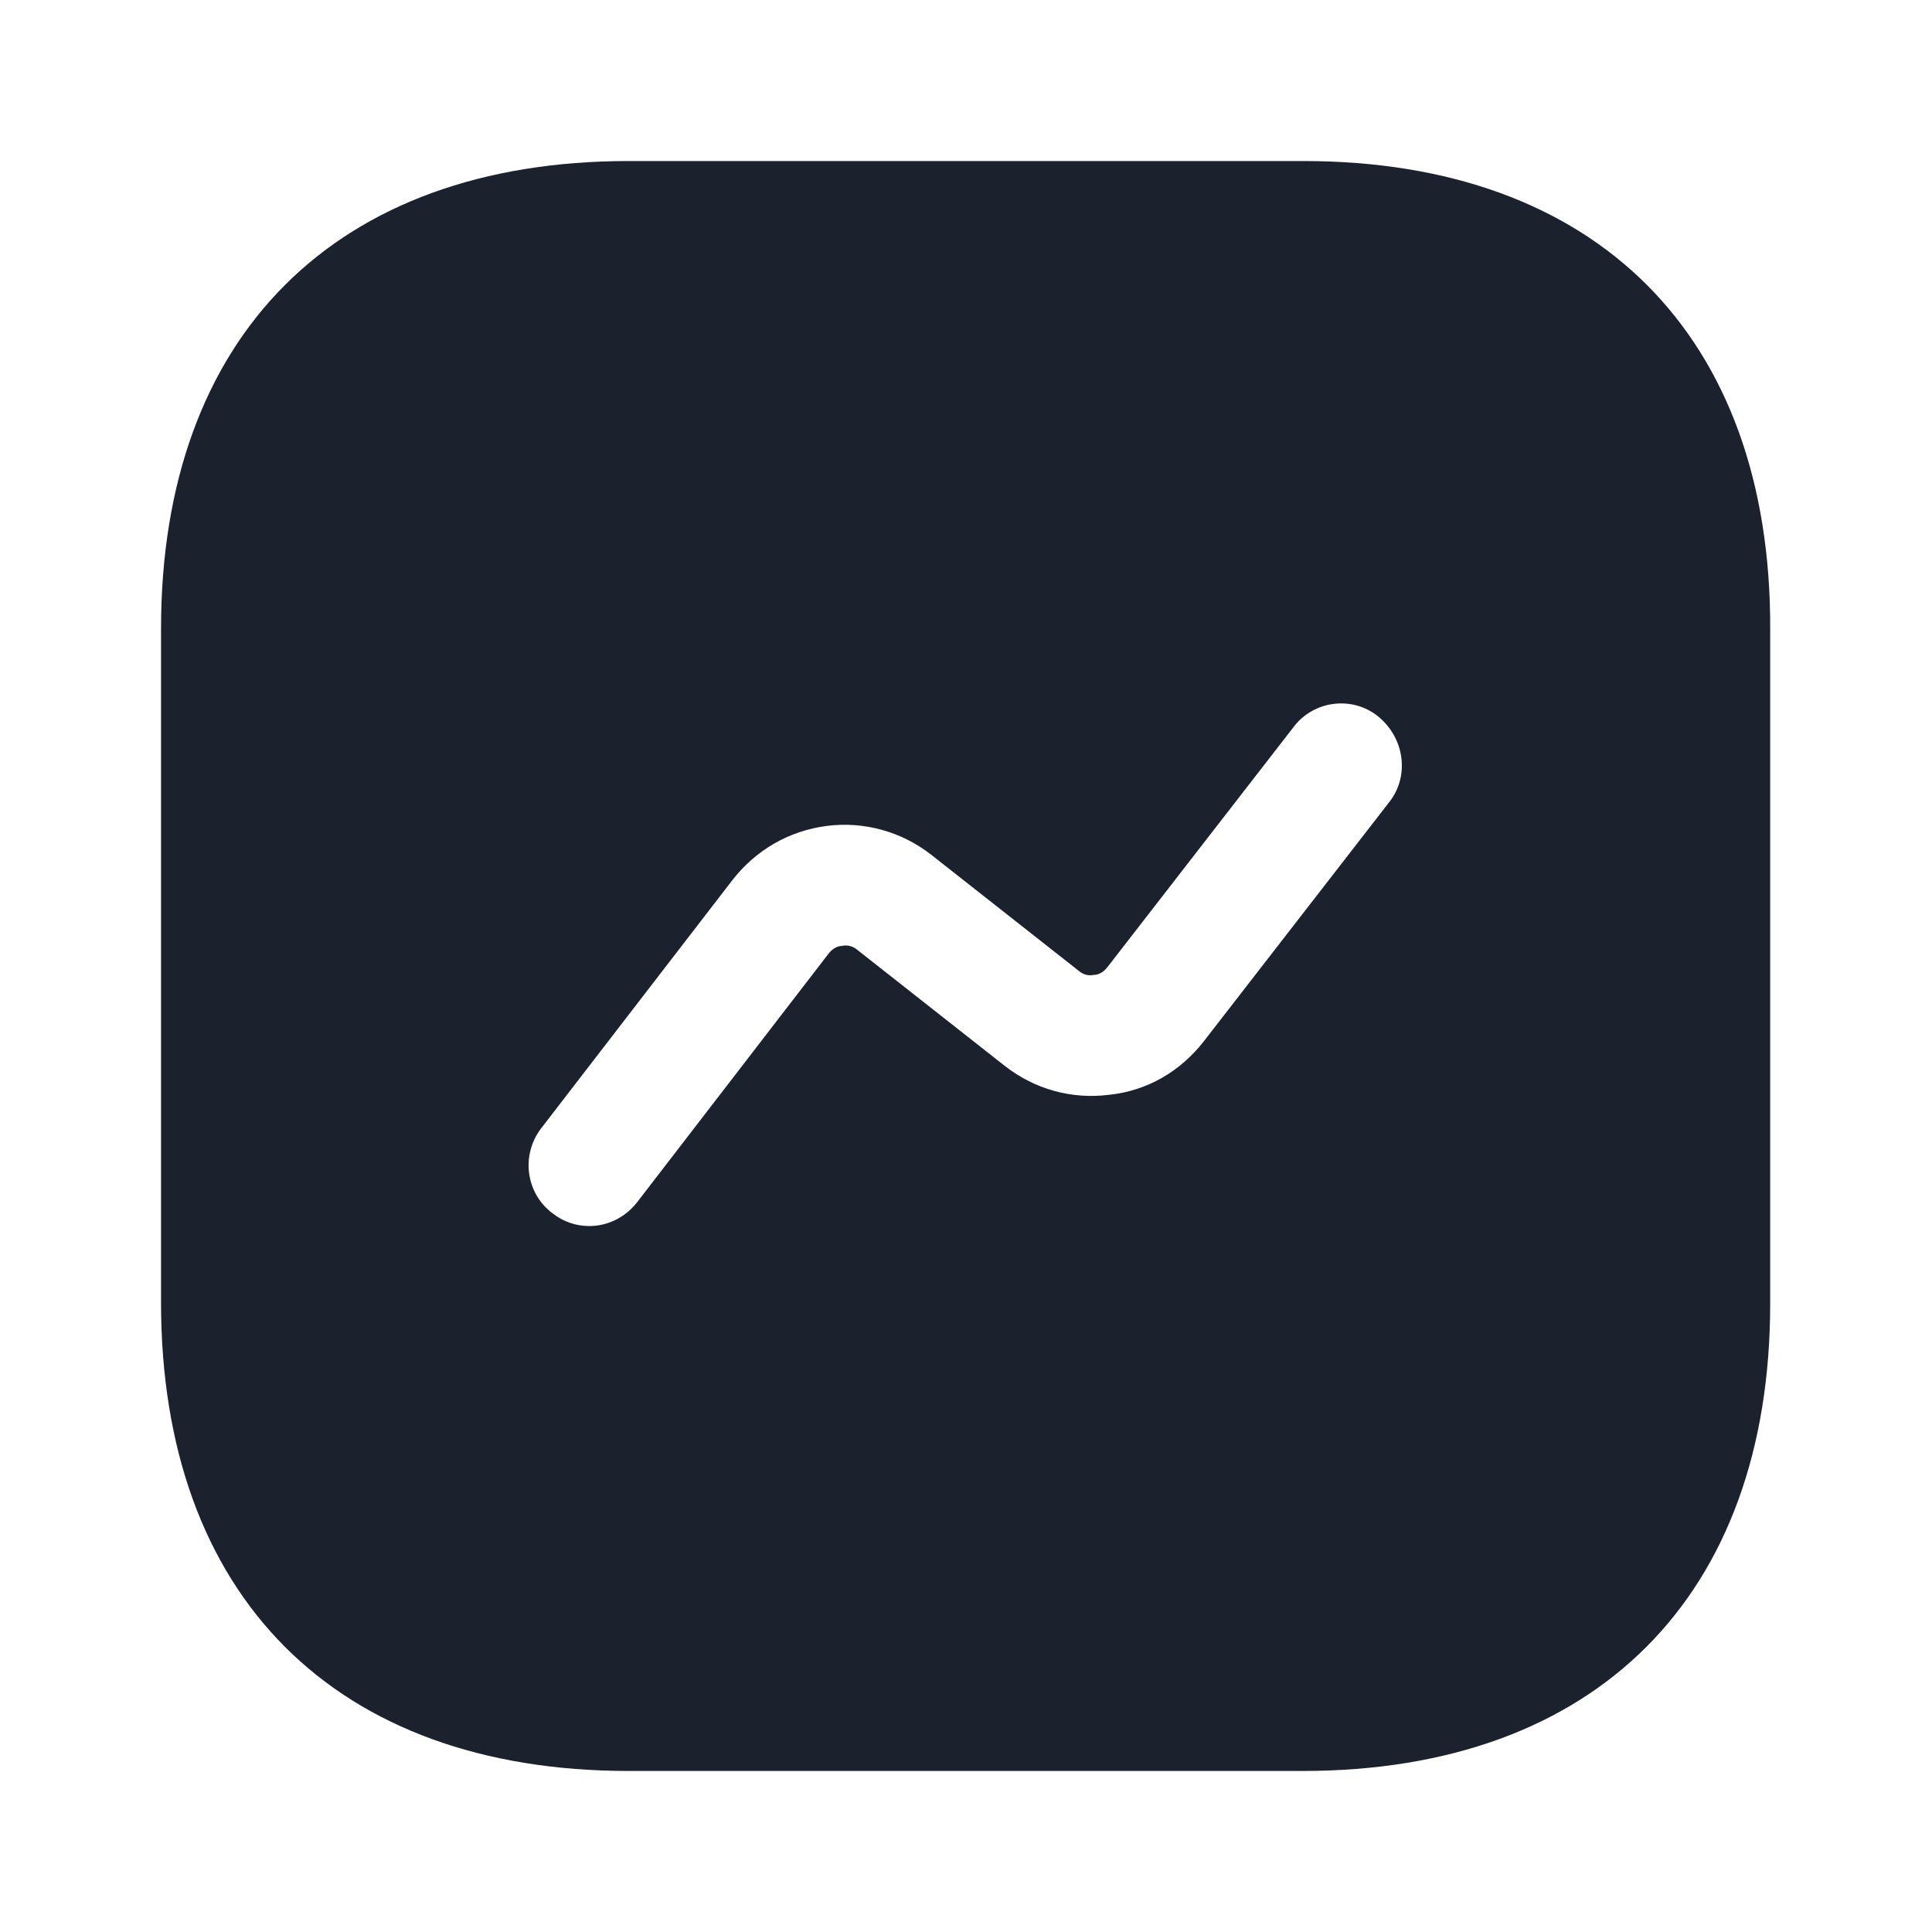 <svg width="20" height="20" viewBox="0 0 20 20" fill="none" xmlns="http://www.w3.org/2000/svg">
<path d="M13.492 1.667H6.509C3.475 1.667 1.667 3.475 1.667 6.508V13.483C1.667 16.525 3.475 18.333 6.509 18.333H13.484C16.517 18.333 18.325 16.525 18.325 13.492V6.508C18.334 3.475 16.525 1.667 13.492 1.667ZM14.384 8.3L12.459 10.783C12.217 11.092 11.875 11.292 11.484 11.333C11.092 11.383 10.709 11.275 10.4 11.033L8.875 9.833C8.817 9.783 8.75 9.783 8.717 9.792C8.684 9.792 8.625 9.808 8.575 9.875L6.592 12.45C6.467 12.608 6.284 12.692 6.1 12.692C5.967 12.692 5.834 12.65 5.717 12.558C5.442 12.35 5.392 11.958 5.6 11.683L7.584 9.108C7.825 8.8 8.167 8.6 8.559 8.55C8.942 8.5 9.334 8.608 9.642 8.85L11.167 10.05C11.225 10.1 11.284 10.1 11.325 10.092C11.359 10.092 11.417 10.075 11.467 10.008L13.392 7.525C13.6 7.25 14 7.2 14.267 7.417C14.542 7.642 14.592 8.033 14.384 8.3Z" fill="#1B212D"/>
</svg>
